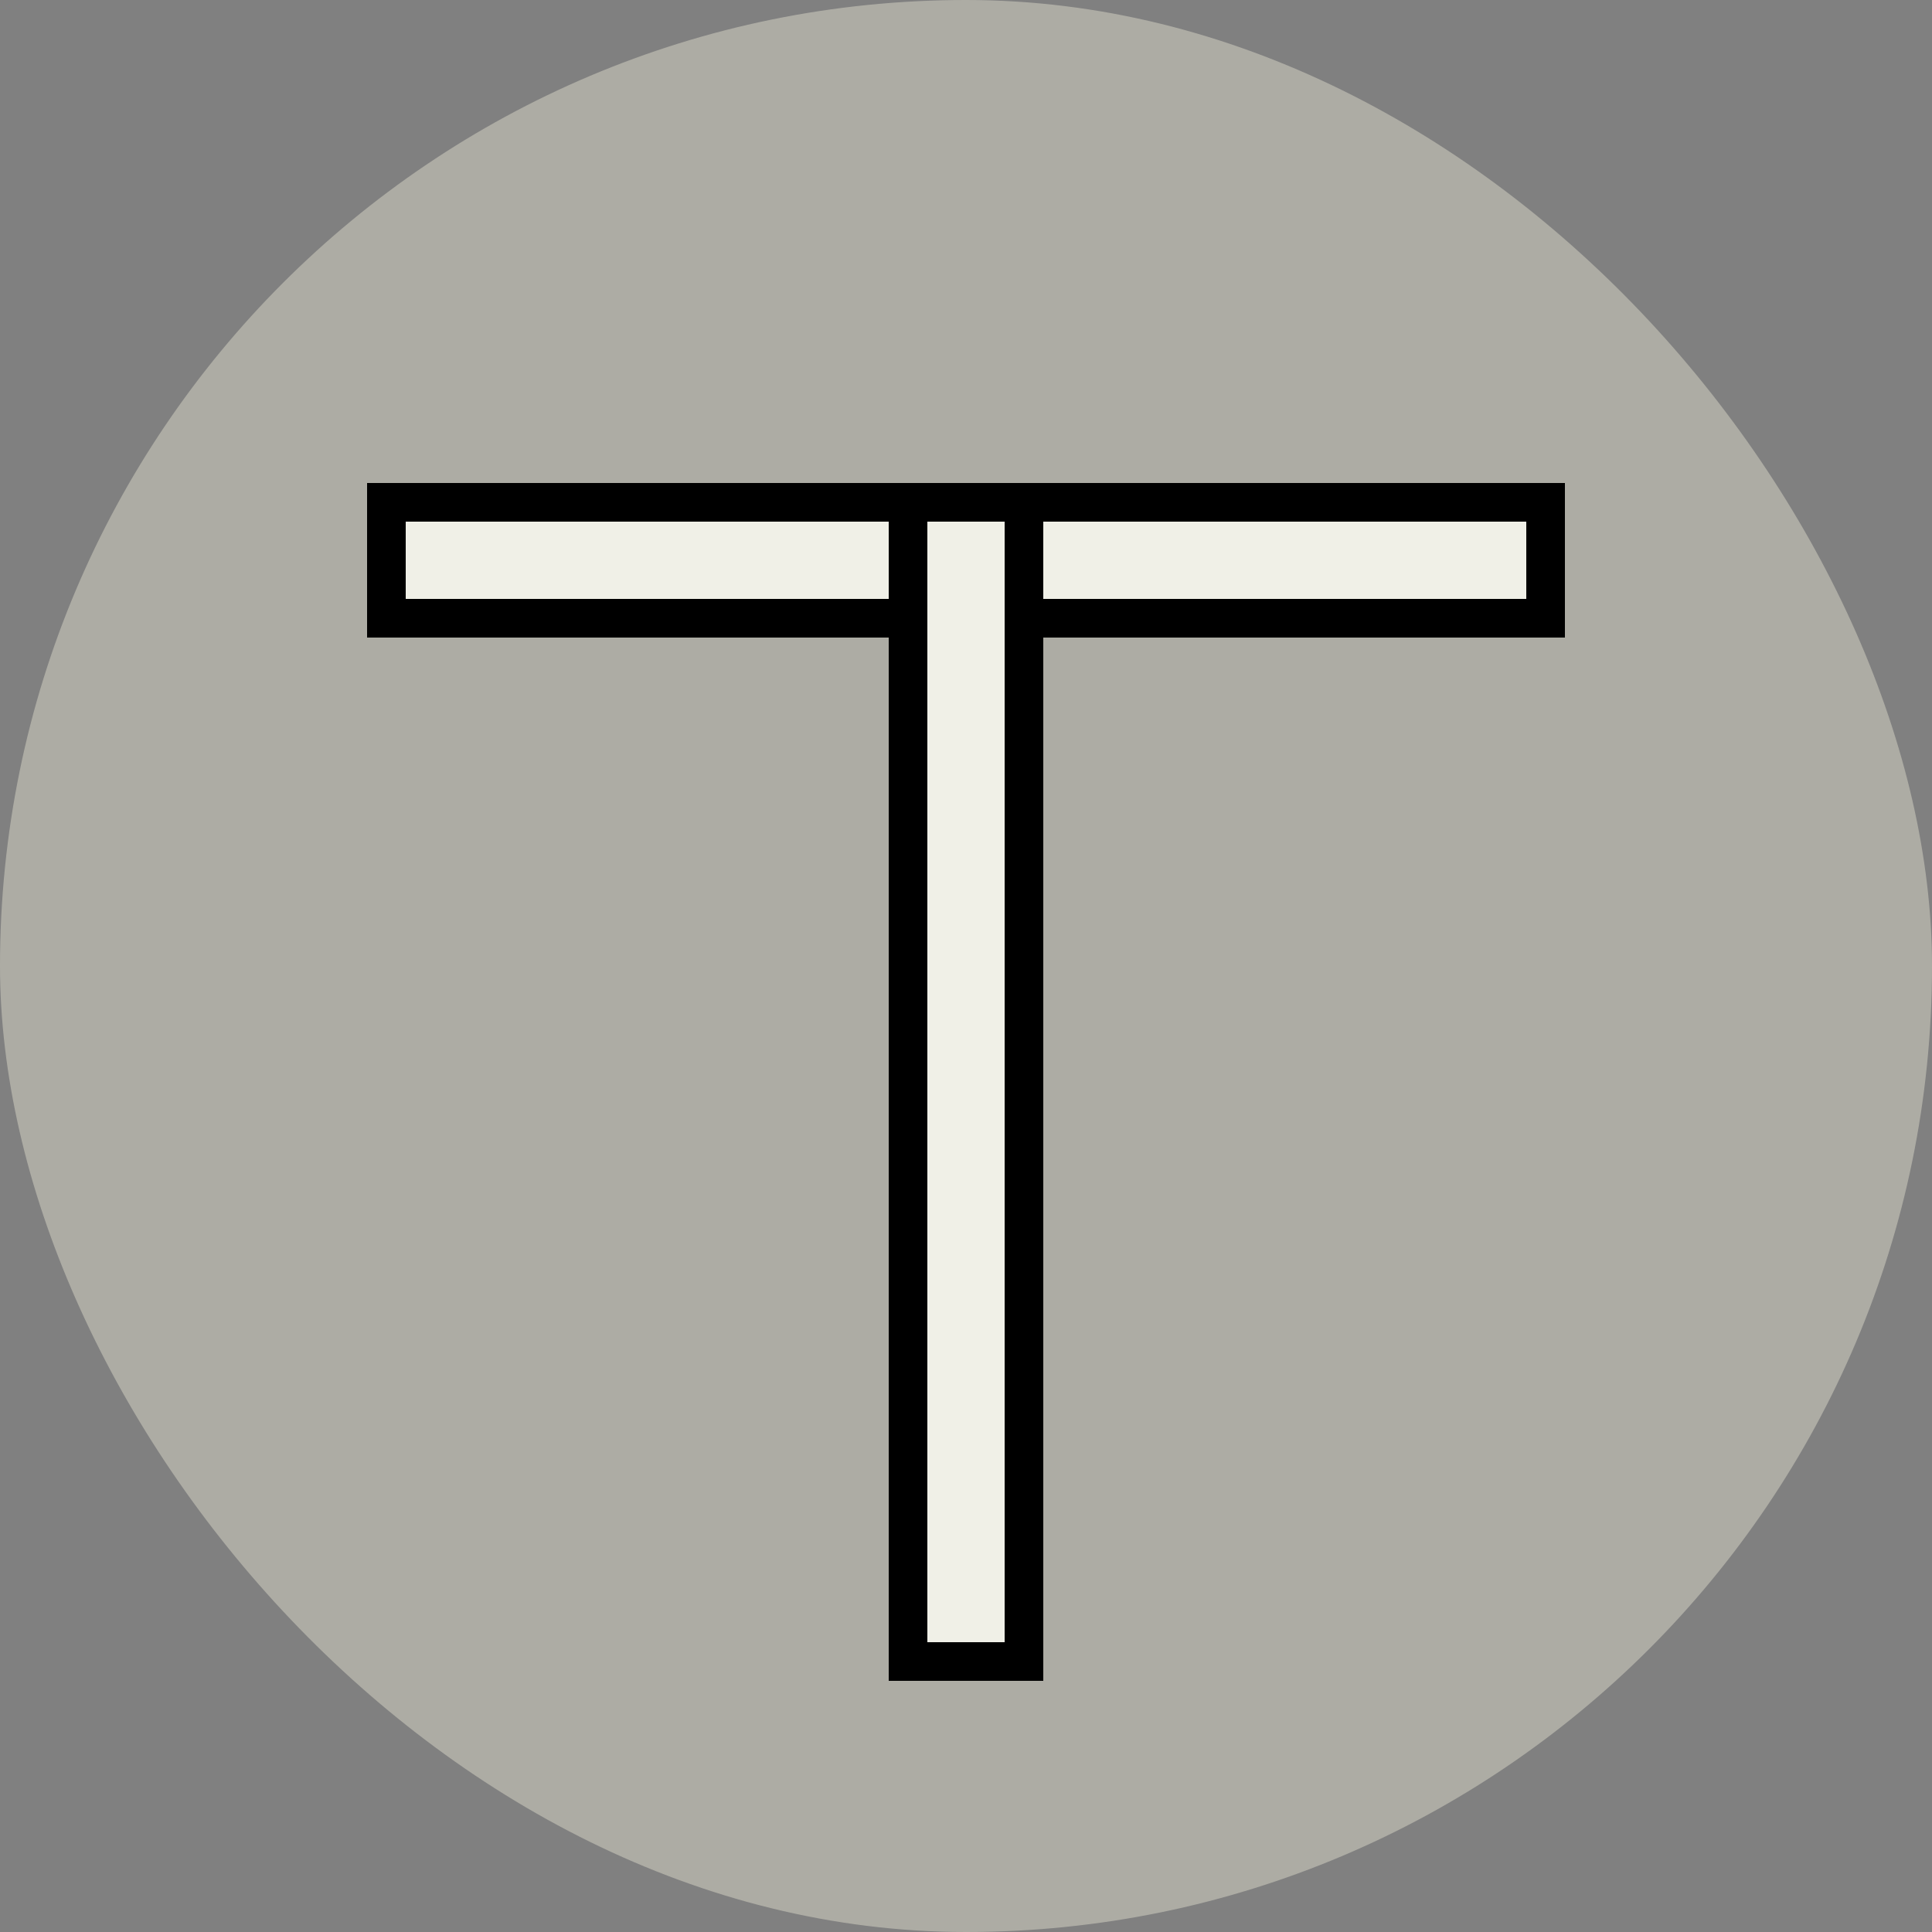 <svg width="100" height="100" viewBox="0 0 100 100" fill="none" xmlns="http://www.w3.org/2000/svg">
<rect x="0" y="0" width="100" height="100" fill="#808080" stroke="none"/>
<rect width="100" height="100" rx="50" fill="#ADACA4"/>
<rect x="20" y="26" width="60" height="6" fill="#F0F0E7" stroke="black" stroke-width="2"/>
<rect x="47" y="86" width="60" height="6" transform="rotate(-90 47 86)" fill="#F0F0E7" stroke="black" stroke-width="2"/>
</svg>
